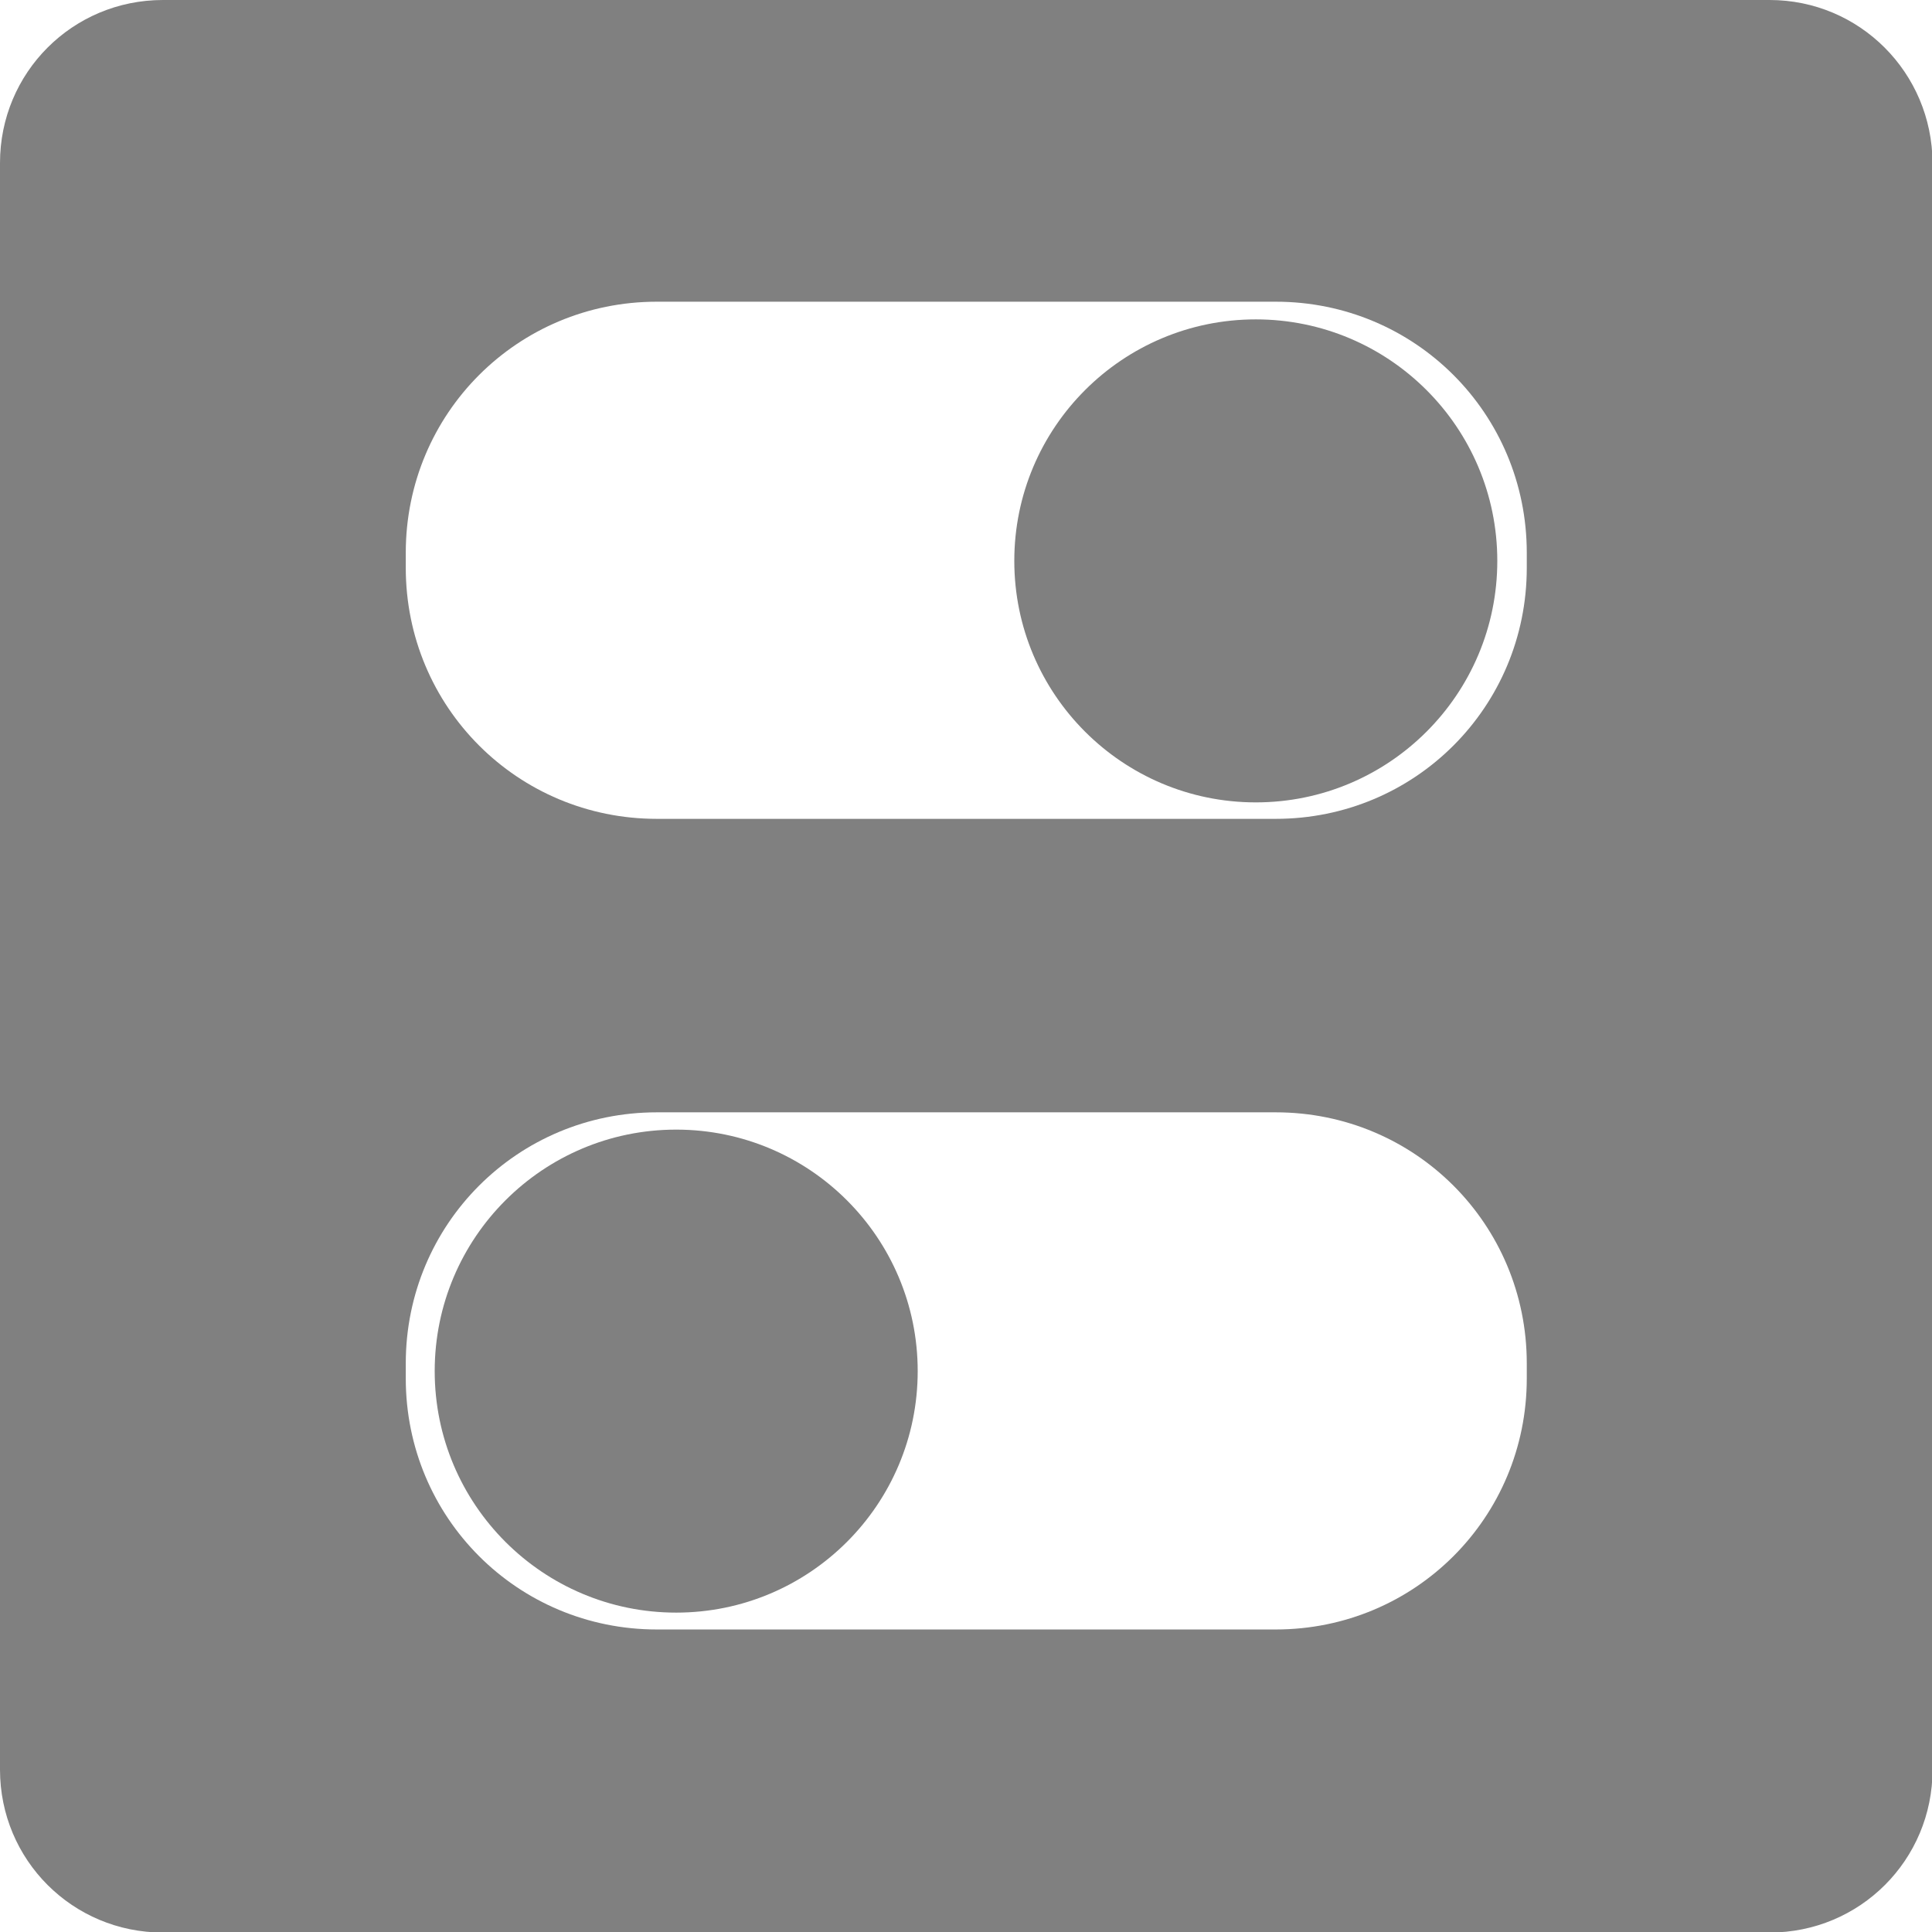 <?xml version="1.0" encoding="UTF-8" standalone="no"?>
<svg
   xmlns:dc="http://purl.org/dc/elements/1.1/"
   xmlns:cc="http://creativecommons.org/ns#"
   xmlns:rdf="http://www.w3.org/1999/02/22-rdf-syntax-ns#"
   xmlns:svg="http://www.w3.org/2000/svg"
   xmlns="http://www.w3.org/2000/svg"
   xmlns:sodipodi="http://sodipodi.sourceforge.net/DTD/sodipodi-0.dtd"
   xmlns:inkscape="http://www.inkscape.org/namespaces/inkscape"
   viewBox="0 0 16 16"
   style="display:inline;enable-background:new"
   version="1.0"
   id="svg11300"
   height="16"
   width="16"
   sodipodi:docname="org.gnome.tweaks-symbolic.svg"
   inkscape:version="1.0.1 (3bc2e813f5, 2020-09-07)">
  <sodipodi:namedview
     pagecolor="#ffffff"
     bordercolor="#666666"
     borderopacity="1"
     objecttolerance="10"
     gridtolerance="10"
     guidetolerance="10"
     inkscape:pageopacity="0"
     inkscape:pageshadow="2"
     inkscape:window-width="1836"
     inkscape:window-height="1043"
     id="namedview35"
     showgrid="false"
     inkscape:zoom="16"
     inkscape:cx="7.3473355"
     inkscape:cy="4.6535222"
     inkscape:window-x="84"
     inkscape:window-y="0"
     inkscape:window-maximized="1"
     inkscape:current-layer="layer6"
     inkscape:document-rotation="0" />
  <title
     id="title4162">Adwaita Icon Template</title>
  <defs
     id="defs3" />
  <g
     inkscape:groupmode="layer"
     id="layer6"
     inkscape:label="Graphic"
     style="display:inline">
    <path
       id="rect1168"
       style="display:inline;enable-background:new;fill:#808080;fill-opacity:1;stroke-width:0.002;stroke-miterlimit:4;stroke-dasharray:none;paint-order:stroke fill markers"
       d="M 0.357,0 C 0.159,0 0,0.159 0,0.357 v 1.76 1.76 c 0,0.198 0.159,0.357 0.357,0.357 h 3.52 c 0.198,0 0.357,-0.159 0.357,-0.357 V 2.117 0.357 C 4.233,0.159 4.074,0 3.877,0 Z M 1.439,0.661 h 1.356 c 0.305,0 0.55,0.245 0.55,0.55 v 0.033 c 0,0.305 -0.245,0.55 -0.55,0.55 H 1.439 c -0.305,0 -0.55,-0.245 -0.55,-0.55 v -0.033 c 0,-0.305 0.245,-0.55 0.55,-0.55 z m 0,1.776 h 1.356 c 0.305,0 0.55,0.245 0.55,0.55 v 0.033 c 0,0.305 -0.245,0.55 -0.55,0.55 H 1.439 c -0.305,0 -0.55,-0.245 -0.55,-0.55 v -0.033 c 0,-0.305 0.245,-0.55 0.55,-0.55 z"
       transform="scale(3.78)" />
    <circle
       style="display:inline;enable-background:new;fill:#808080;fill-opacity:1;stroke-width:0.23;paint-order:stroke fill markers"
       id="path1045-7"
       cx="-10.4"
       cy="-4.645"
       transform="scale(-1)"
       r="2" />
    <circle
       style="display:inline;enable-background:new;fill:#808080;fill-opacity:1;stroke-width:0.23;paint-order:stroke fill markers"
       id="path1045"
       cx="-5.6"
       cy="-11.355"
       transform="scale(-1)"
       r="2" />
  </g>
</svg>
